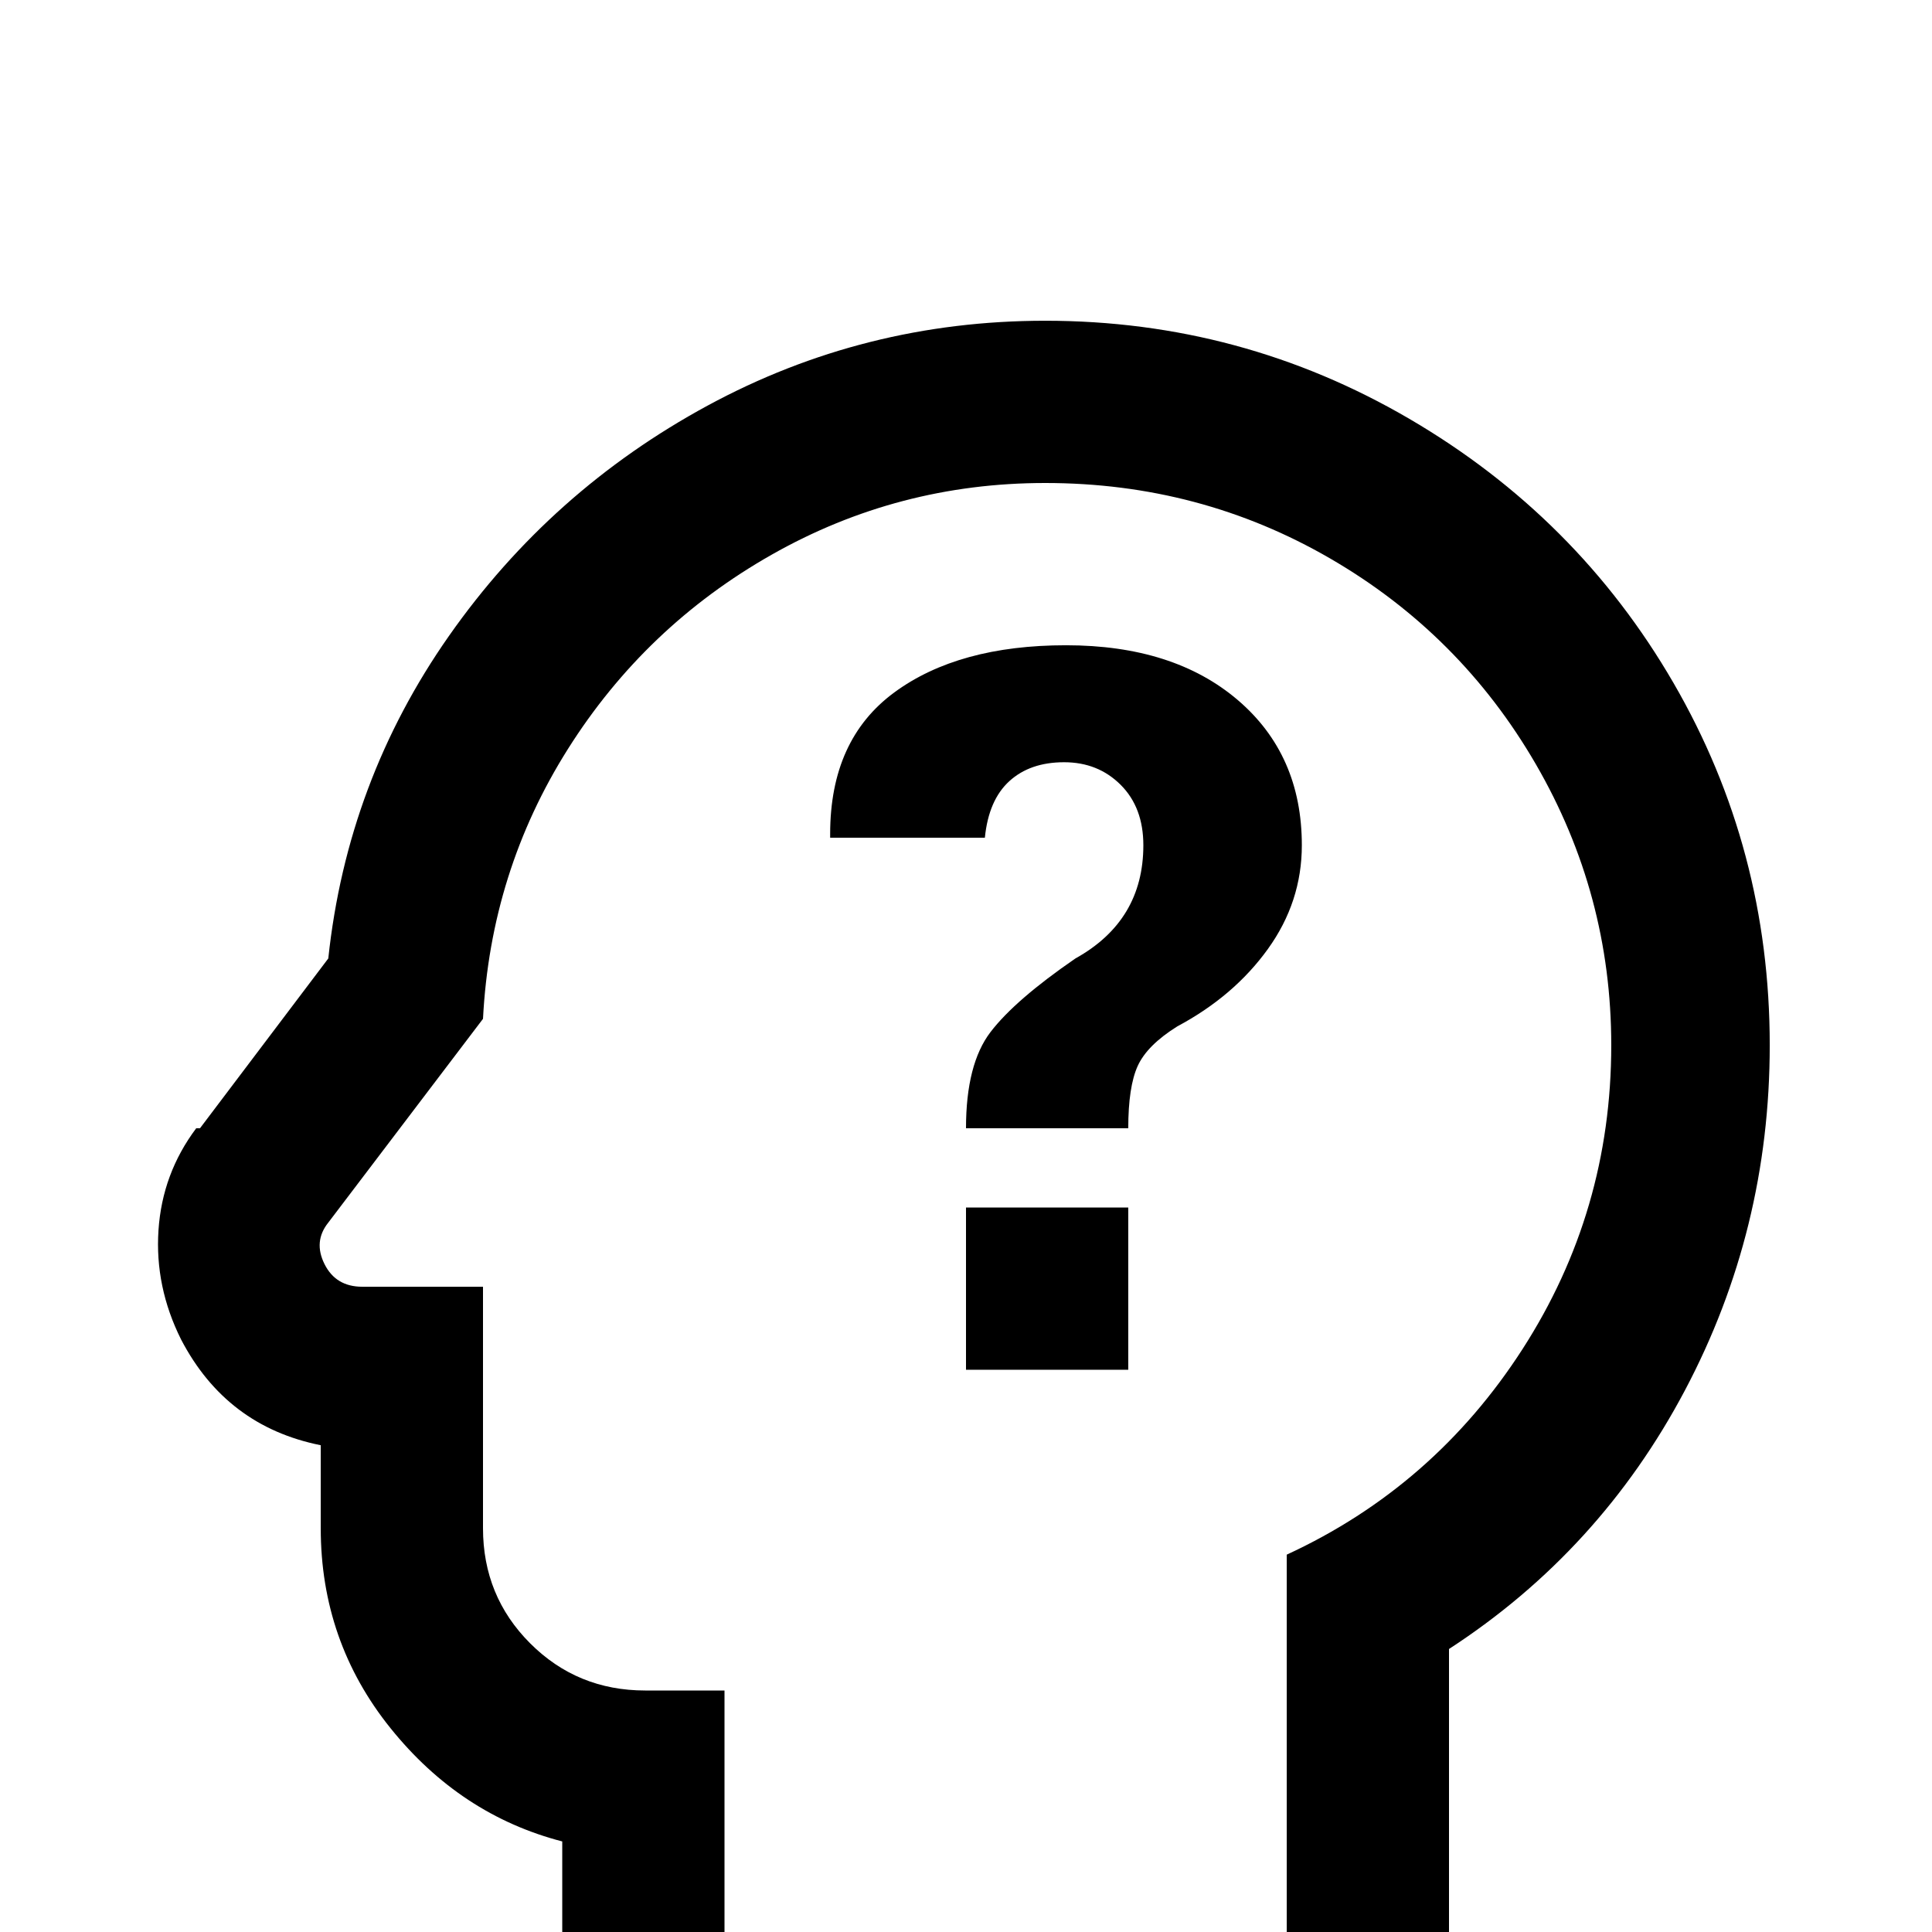 <svg xmlns="http://www.w3.org/2000/svg" viewBox="0 -512 512 512">
	<path fill="#000000" d="M277 -384Q318 -384 352.5 -364Q387 -344 407 -309.5Q427 -275 427 -235Q427 -191 403.5 -154.5Q380 -118 341 -100V0H192V-64H171Q153 -64 140.5 -76.5Q128 -89 128 -107V-171H96Q89 -171 86 -177Q83 -183 87 -188L128 -242Q130 -281 150.5 -313.5Q171 -346 204.5 -365Q238 -384 277 -384ZM220 -290H261Q262 -300 267.5 -305Q273 -310 282 -310Q291 -310 297 -304Q303 -298 303 -288Q303 -278 298.5 -270.5Q294 -263 285 -258Q269 -247 262.5 -238.5Q256 -230 256 -213H299Q299 -224 301.5 -229.5Q304 -235 312 -240Q327 -248 336 -260.5Q345 -273 345 -288Q345 -312 328 -326.5Q311 -341 282.5 -341Q254 -341 237 -328.5Q220 -316 220 -291ZM256 -149H299V-192H256ZM277 -427Q229 -427 187.5 -404.5Q146 -382 119 -343.5Q92 -305 87 -258L53 -213H52Q43 -201 42 -186Q41 -171 48 -157Q60 -134 85 -129V-107Q85 -77 103.5 -54Q122 -31 149 -24V43H384V-75Q424 -101 446.5 -143.5Q469 -186 469 -235Q469 -287 443.5 -331Q418 -375 373.5 -401Q329 -427 277 -427Z"/>
</svg>